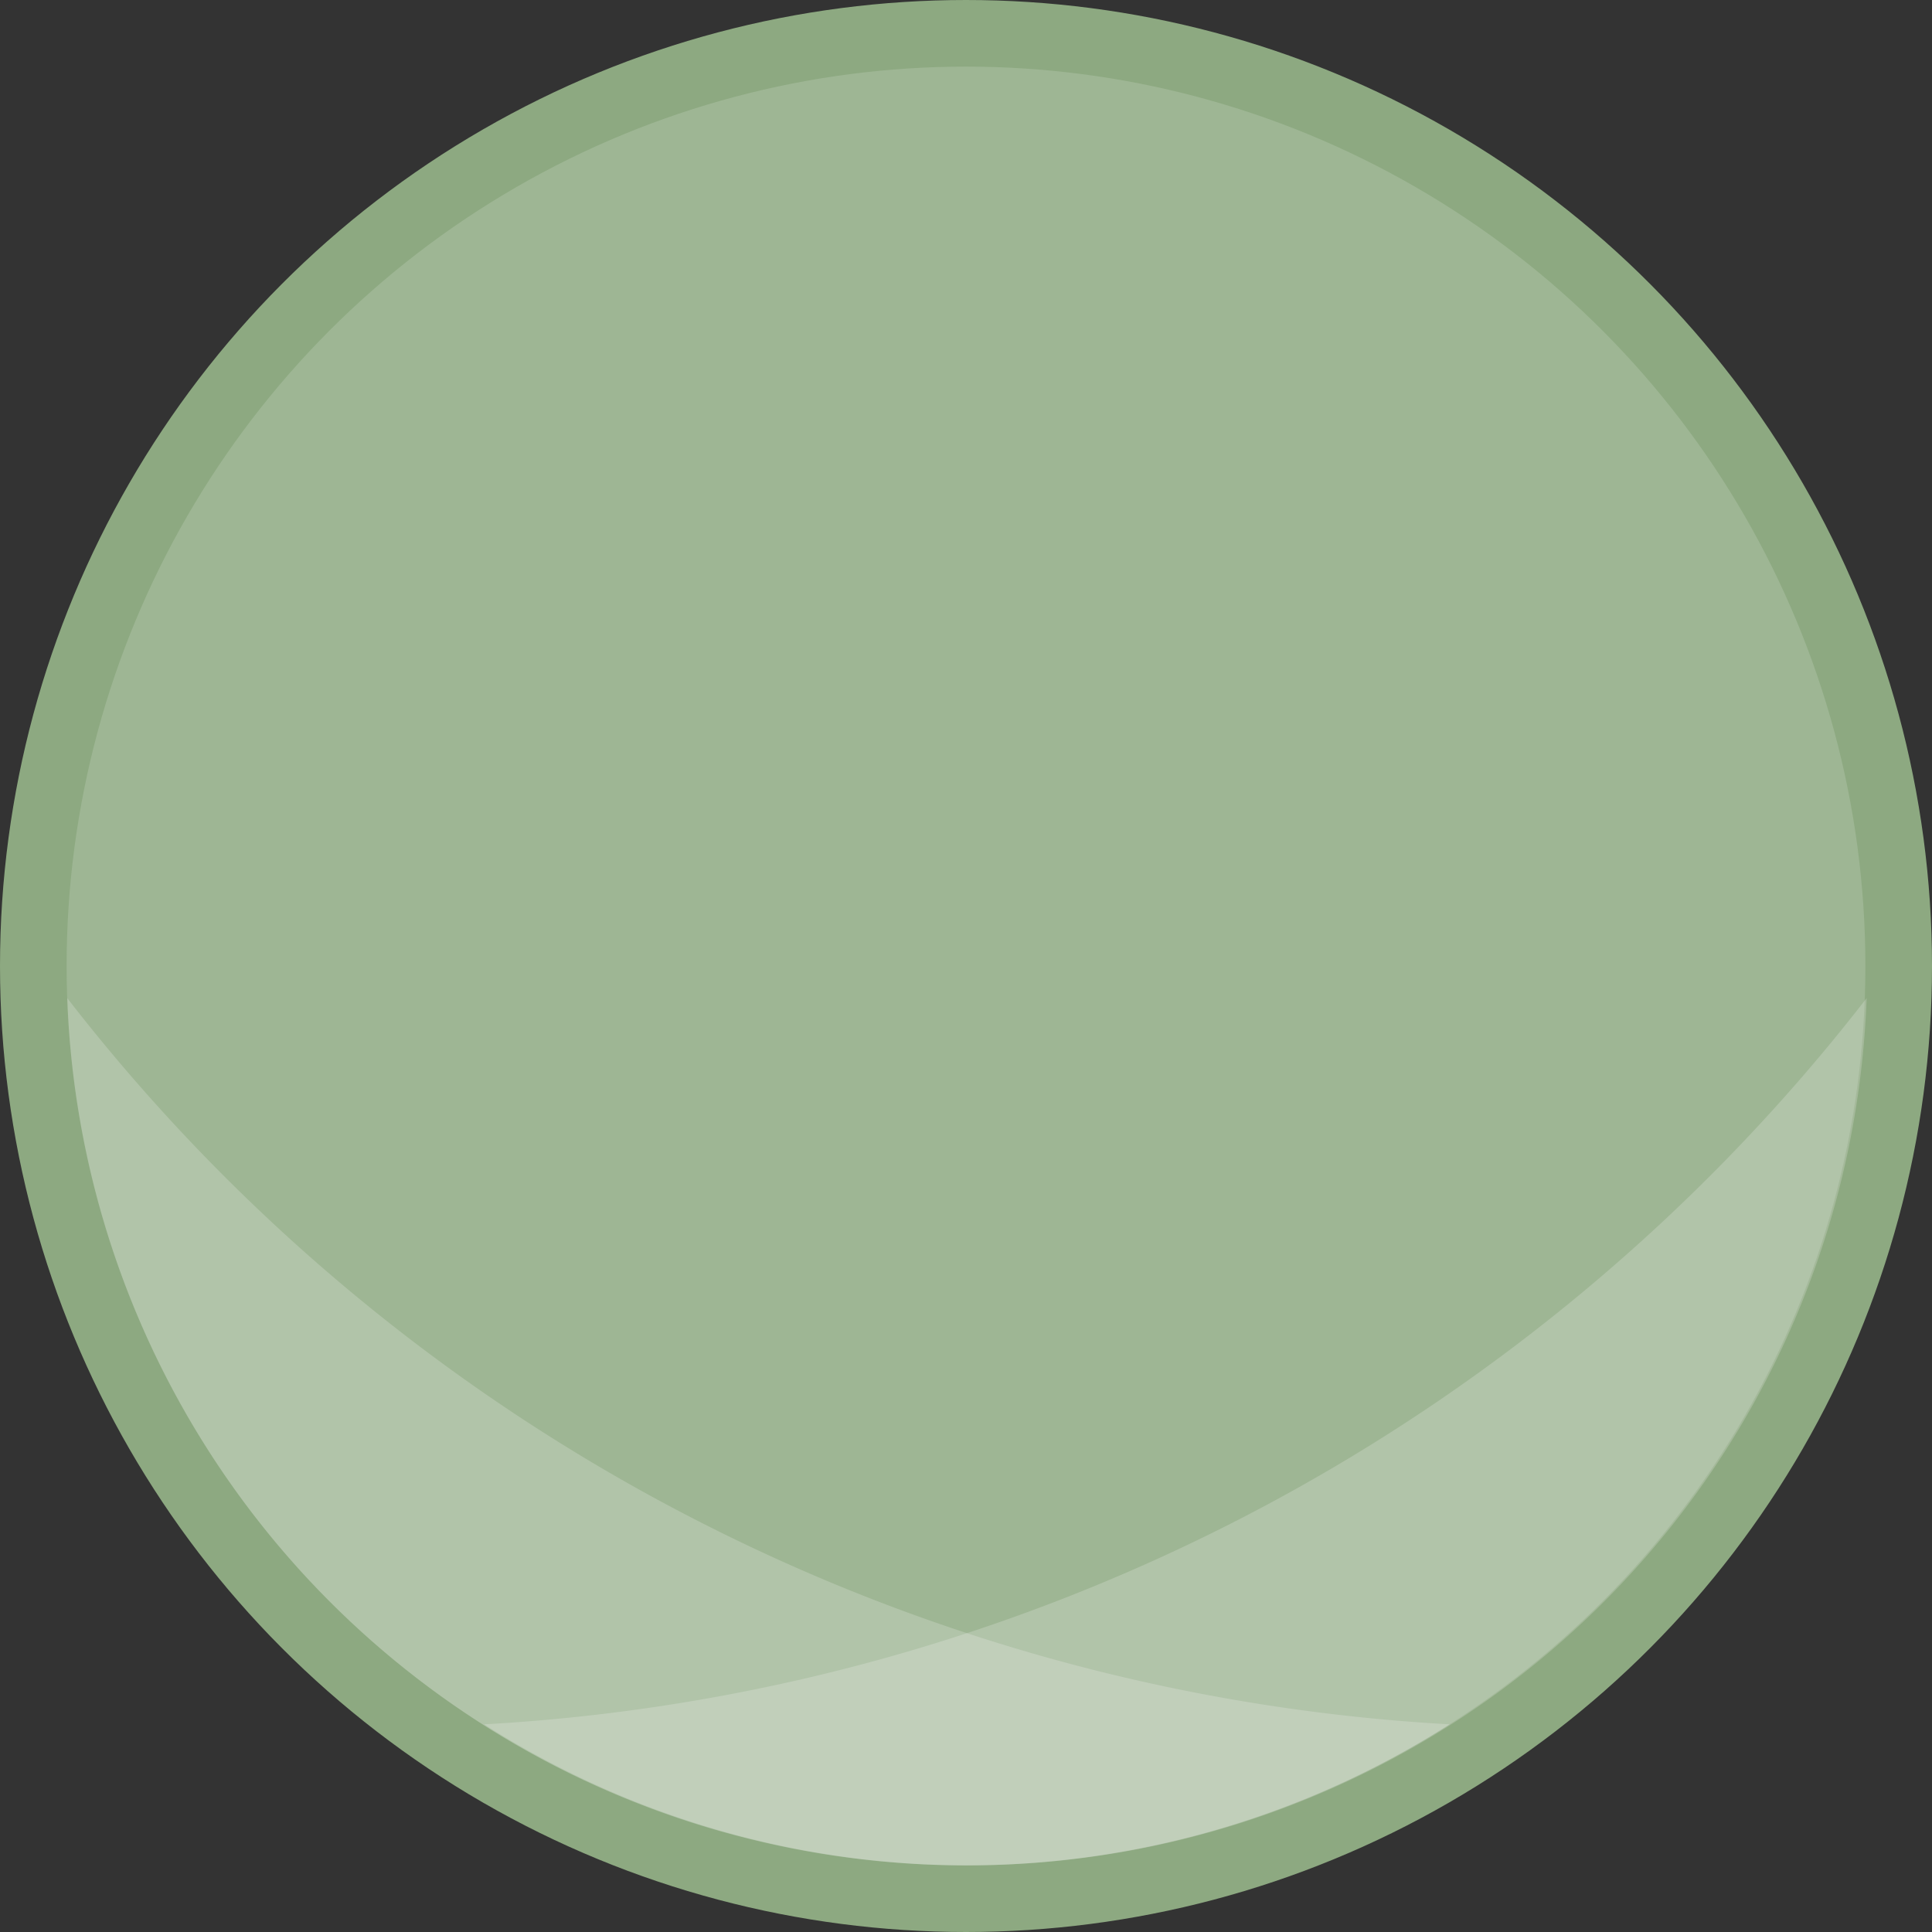 <svg xmlns="http://www.w3.org/2000/svg" viewBox="0 0 203 203"><rect x="0" y="0" width="203" height="203" fill="#333333" stroke="none"/><defs><style>.cls-1{fill:#9eb694;stroke:#8da981;stroke-width:7px;}.cls-2{fill:#fffdff;opacity:0.2;}</style></defs><title>globe_307</title><g id="Layer_2" data-name="Layer 2"><g id="Layer_5" data-name="Layer 5"><circle class="cls-1" cx="101.5" cy="101.5" r="98"/><path class="cls-2" d="M7.07,104.88a94.51,94.51,0,0,0,145.26,76.3A197.67,197.67,0,0,1,7.07,104.88Z"/><path class="cls-2" d="M196.13,104.88a94.51,94.51,0,0,1-145.26,76.3A197.67,197.67,0,0,0,196.13,104.88Z"/></g></g></svg>